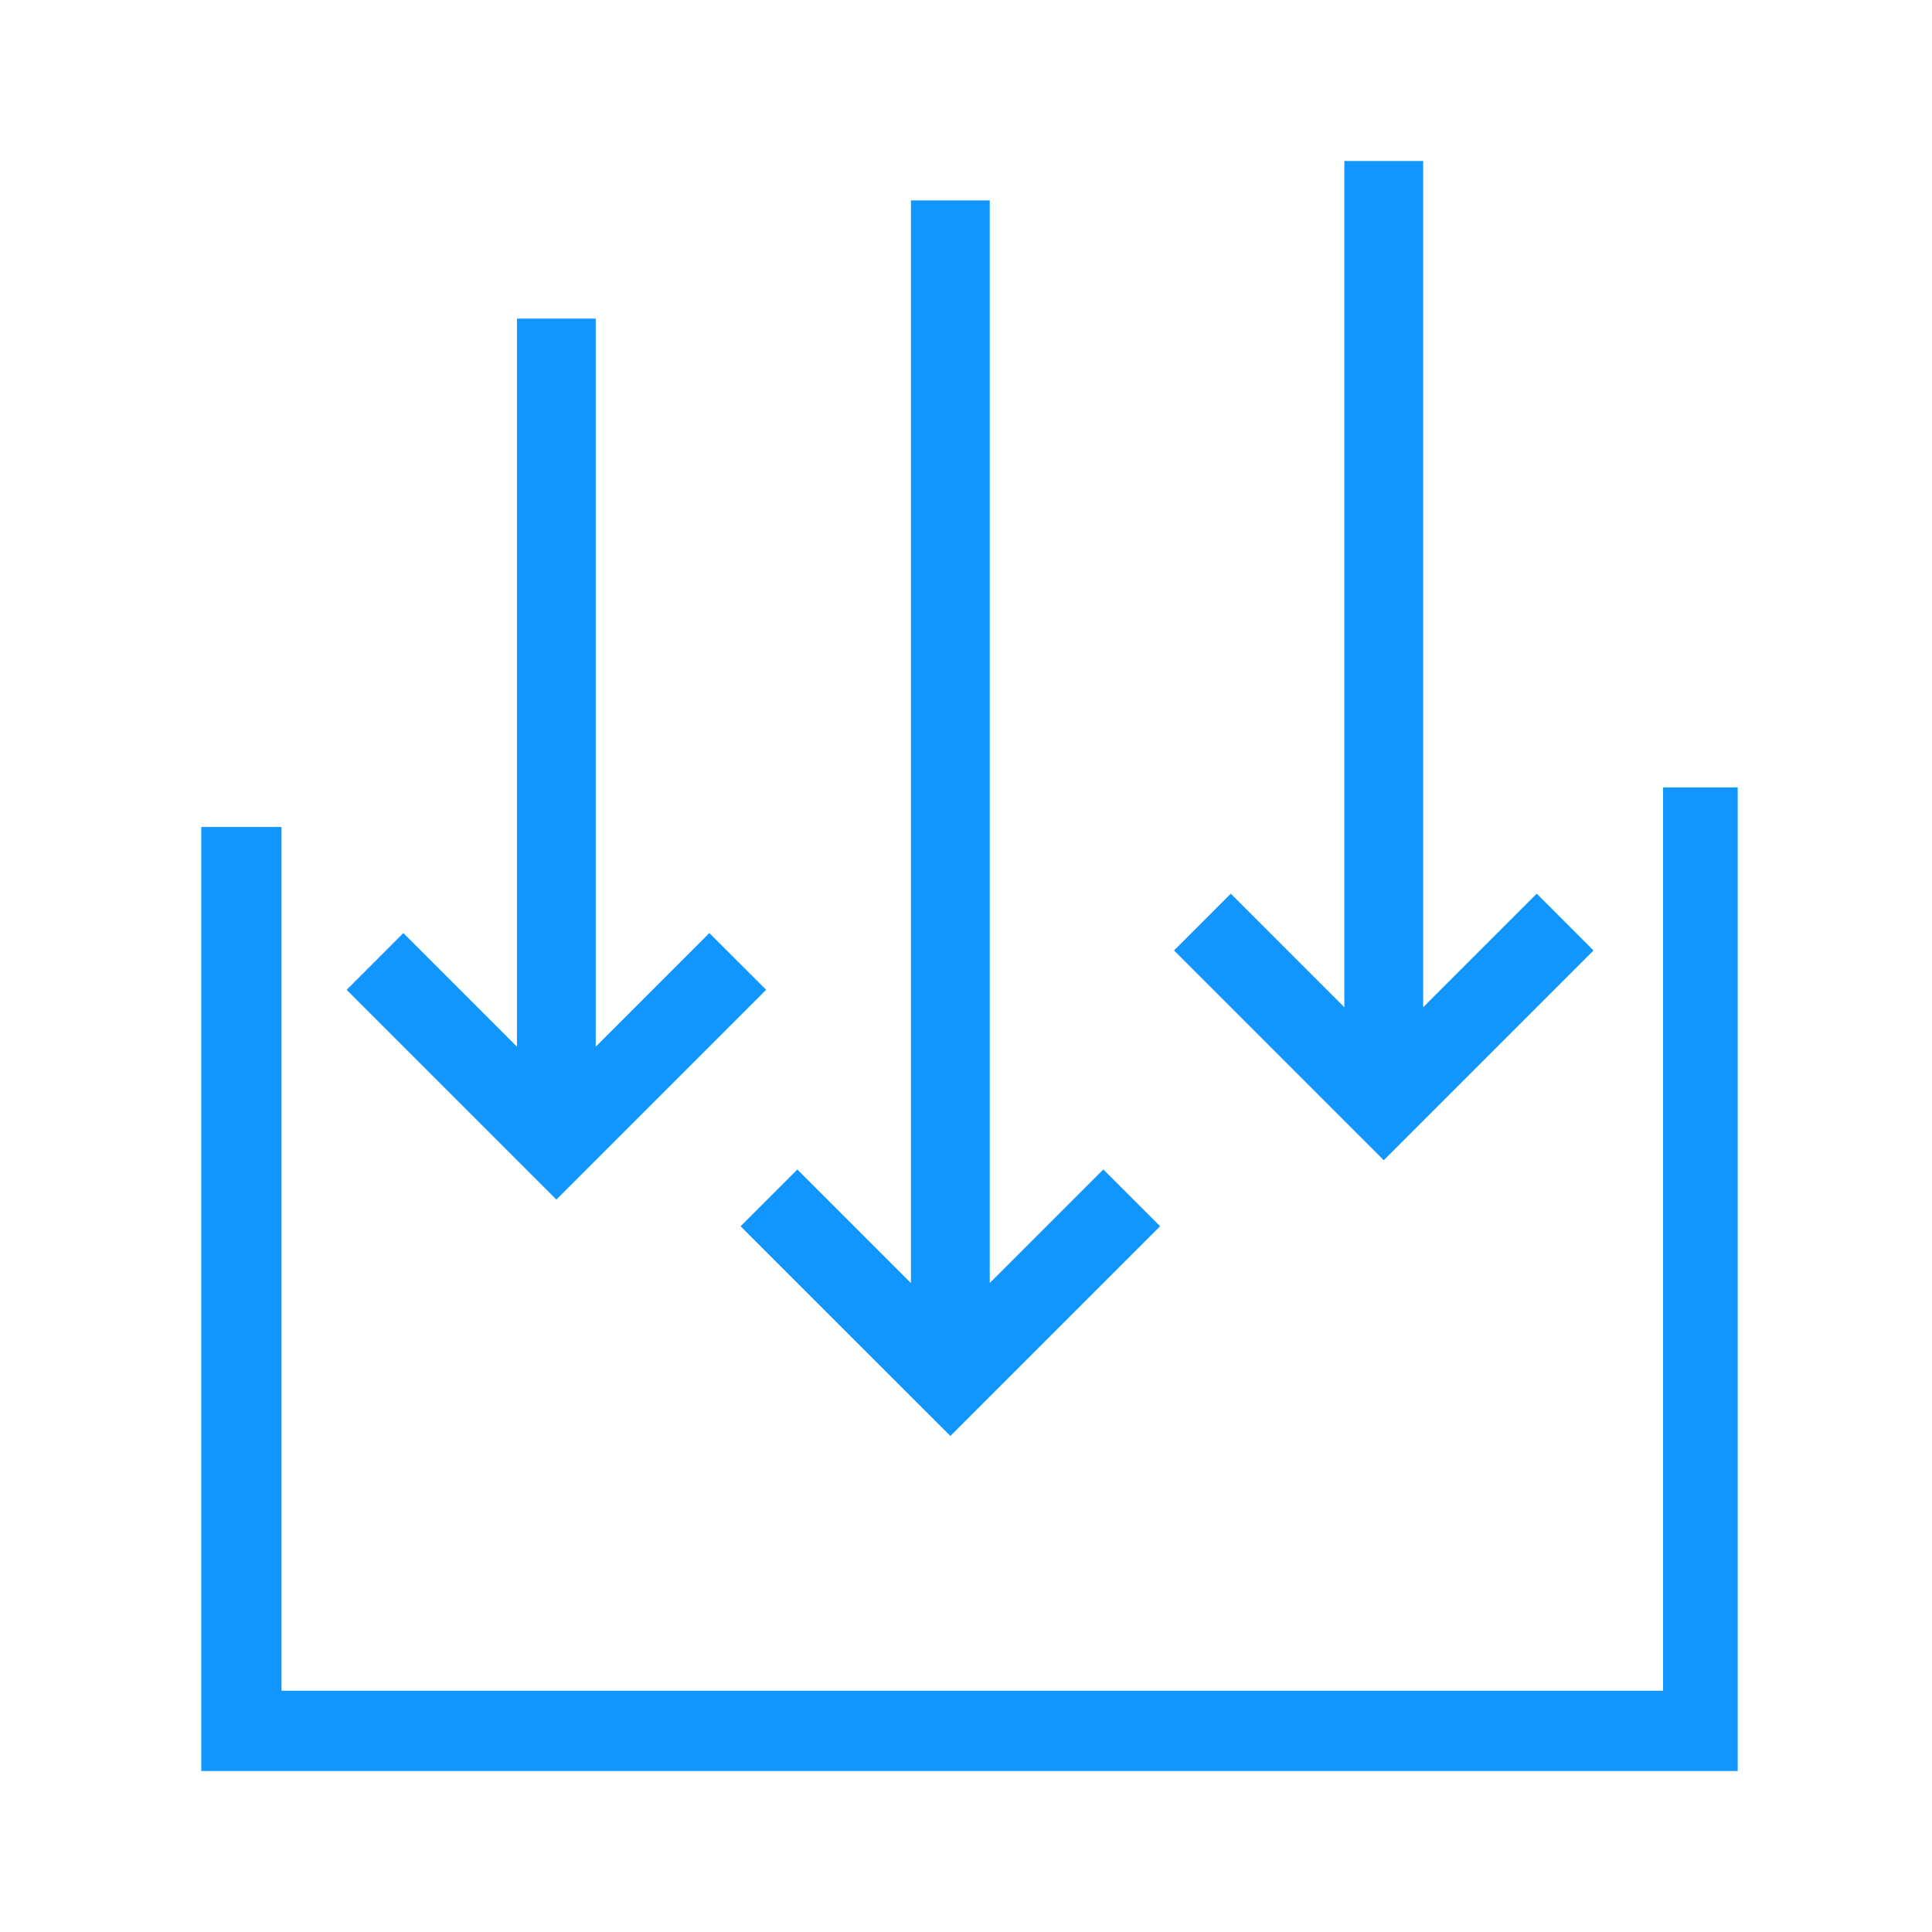 <?xml version="1.0" encoding="UTF-8"?>
<svg width="48px" height="48px" viewBox="0 0 48 48" version="1.1" xmlns="http://www.w3.org/2000/svg" xmlns:xlink="http://www.w3.org/1999/xlink">
    <title>icon_source_analysis</title>
    <g id="页面-1" stroke="none" stroke-width="1" fill="none" fill-rule="evenodd">
        <g id="TADS首页" transform="translate(-936, -822)" fill-rule="nonzero">
            <g id="编组-3" transform="translate(190, 785)">
                <g id="icon_source_analysis" transform="translate(746, 37)">
                    <rect id="矩形" fill="#000000" opacity="0" x="0" y="0" width="48" height="48"></rect>
                    <path d="M33.4,27.846 L29.168,23.614 L30.578,22.203 L33.4,25.025 L33.4,4 C35.322,4 33.4,4 35.358,4 L35.358,25.025 L38.18,22.203 L39.59,23.614 L34.379,28.825 L33.4,27.846 Z M22.632,34.697 L18.4,30.466 L19.81,29.056 L22.632,31.878 L22.632,4.979 C24.553,4.978 22.632,4.979 24.59,4.979 L24.59,31.877 L27.412,29.055 L28.823,30.465 L23.612,35.676 L22.632,34.697 L22.632,34.697 Z M6.994,42.006 L41.319,42.006 L41.319,19.563 L43.173,19.563 L43.173,44 L5,44 L5,20.547 L6.994,20.547 L6.994,42.006 L6.994,42.006 Z M12.844,28.824 L8.612,24.592 L10.021,23.182 L12.844,26.005 L12.844,7.916 C14.765,7.915 12.844,7.916 14.801,7.916 L14.801,26.004 L17.623,23.182 L19.034,24.591 L13.823,29.803 L12.844,28.824 L12.844,28.824 Z" id="形状" fill="#1195FE"></path>
                </g>
            </g>
        </g>
    </g>
</svg>